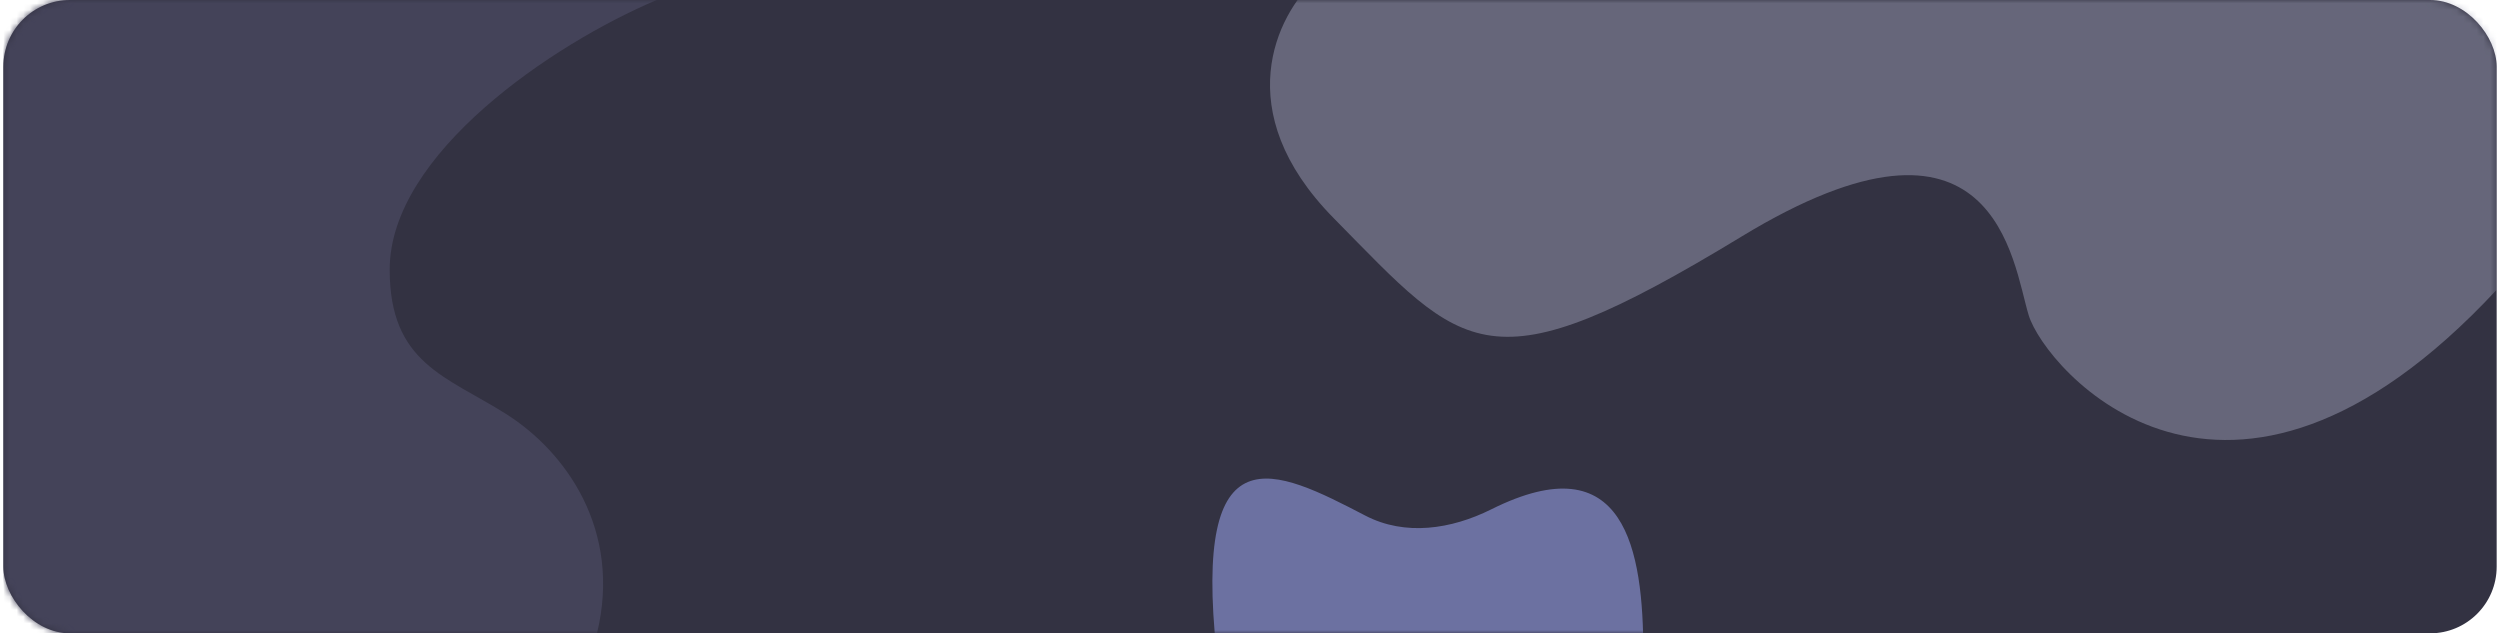 <svg width="375" height="95" viewBox="0 0 375 95" fill="none" xmlns="http://www.w3.org/2000/svg">
<rect x="0.5" width="374" height="95" rx="10" fill="#333242"/>
<mask id="mask0" mask-type="alpha" maskUnits="userSpaceOnUse" x="0" y="0" width="375" height="95">
<rect x="0.5" width="374" height="95" rx="10" fill="#333242"/>
</mask>
<g mask="url(#mask0)">
<path d="M58.452 40.446C58.452 23.07 82.952 6.584 98.5 0H0.5V95H89.548C93.317 79.48 84.836 67.723 75.885 62.079C66.933 56.436 58.452 54.5 58.452 40.446Z" fill="#444359"/>
<path d="M200.05 32.719C184.204 16.628 191.594 2.202 197.27 -3H374.5V43.469C333.841 87.163 306.735 55.259 304.303 47.283C301.87 39.307 299.438 12.258 261.212 35.493C222.985 58.727 219.858 52.832 200.05 32.719Z" fill="#9B9DB4" fill-opacity="0.49"/>
<path d="M246.5 98C246.5 115.673 232.173 130 214.5 130C196.827 130 182.5 115.673 182.5 98C178.864 64.066 191.221 70.278 204.804 77.344C210.764 80.444 217.683 79.398 223.694 76.4C243.788 66.377 246.5 82.442 246.5 98Z" fill="#6C71A1"/>
</g>
</svg>
